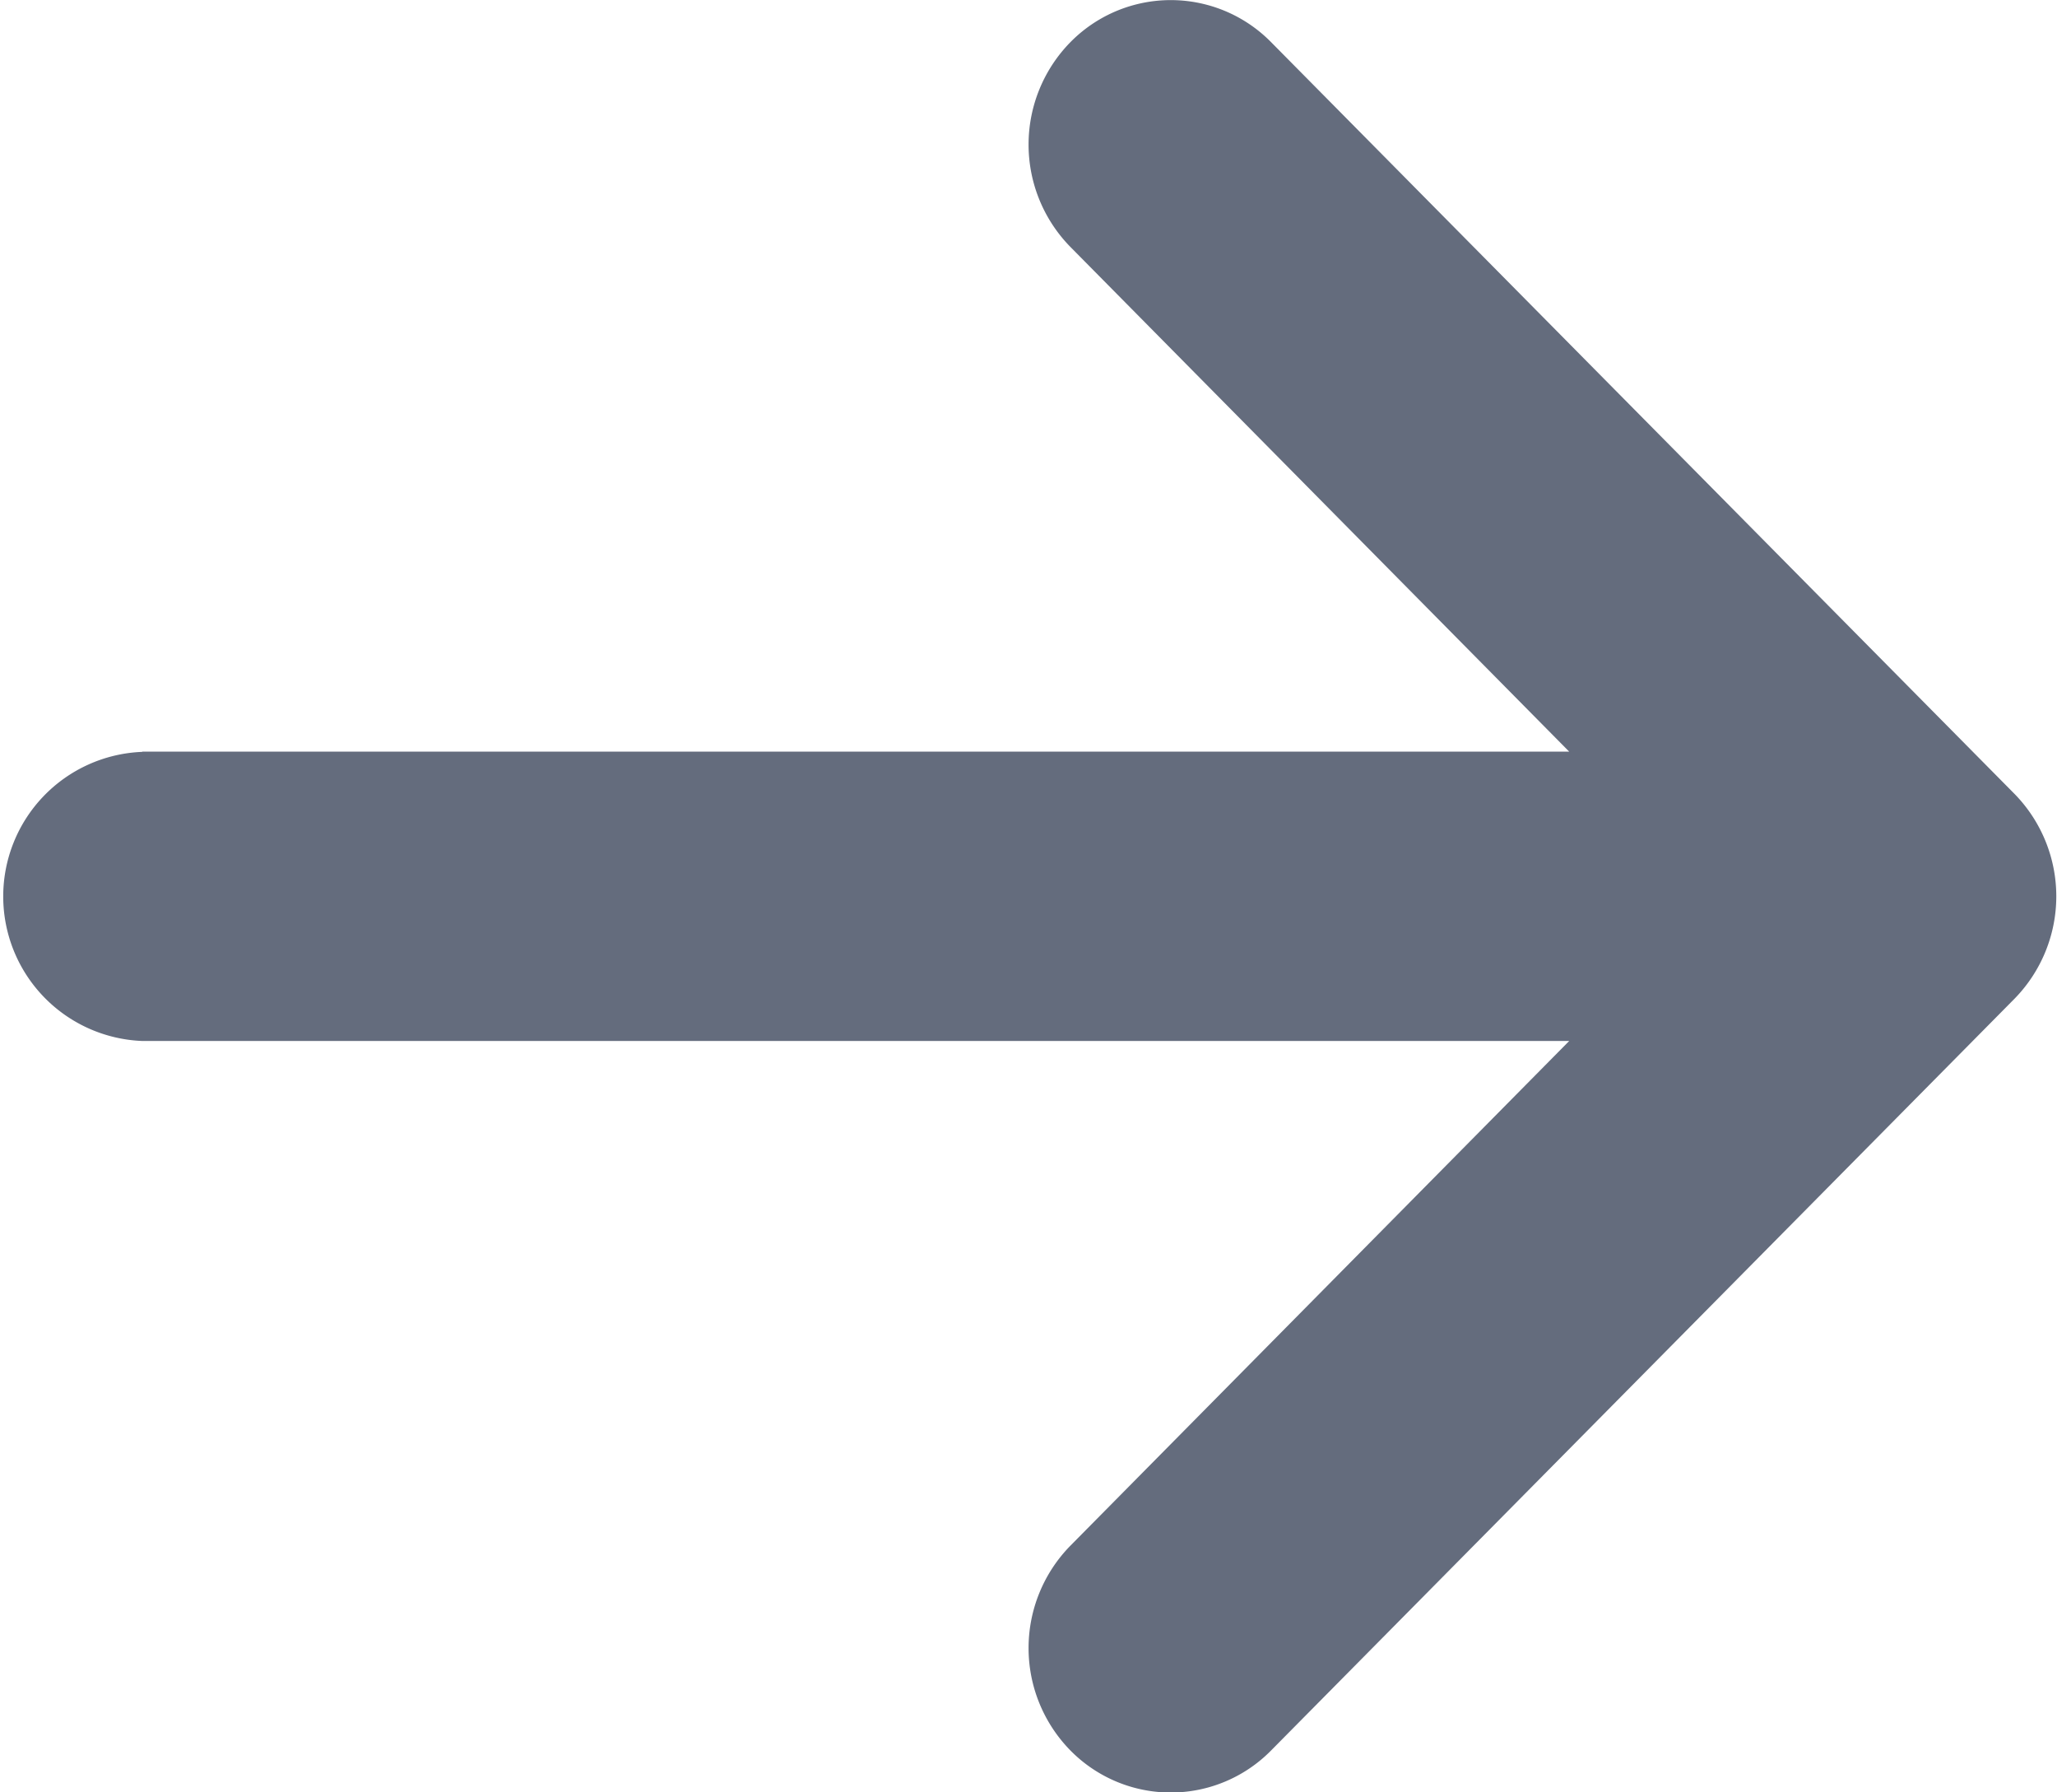 <svg xmlns="http://www.w3.org/2000/svg" width="9.37" height="8.165" viewBox="0 0 9.37 8.165">
  <g id="left-arrow" transform="translate(0 0)">
    <g id="Group_4852" data-name="Group 4852" transform="translate(0 0)">
      <path id="Path_10275" data-name="Path 10275" d="M5.648,135.424h6.5l-2.273-2.3a.666.666,0,0,1,0-.931.641.641,0,0,1,.916,0l3.386,3.424h0a.667.667,0,0,1,0,.932h0l-3.386,3.424a.641.641,0,0,1-.916,0,.666.666,0,0,1,0-.931l2.273-2.3h-6.5a.659.659,0,0,1,0-1.317Z" transform="translate(-5 -132)" fill="#646c7d"/>
    </g>
  </g>
</svg>
